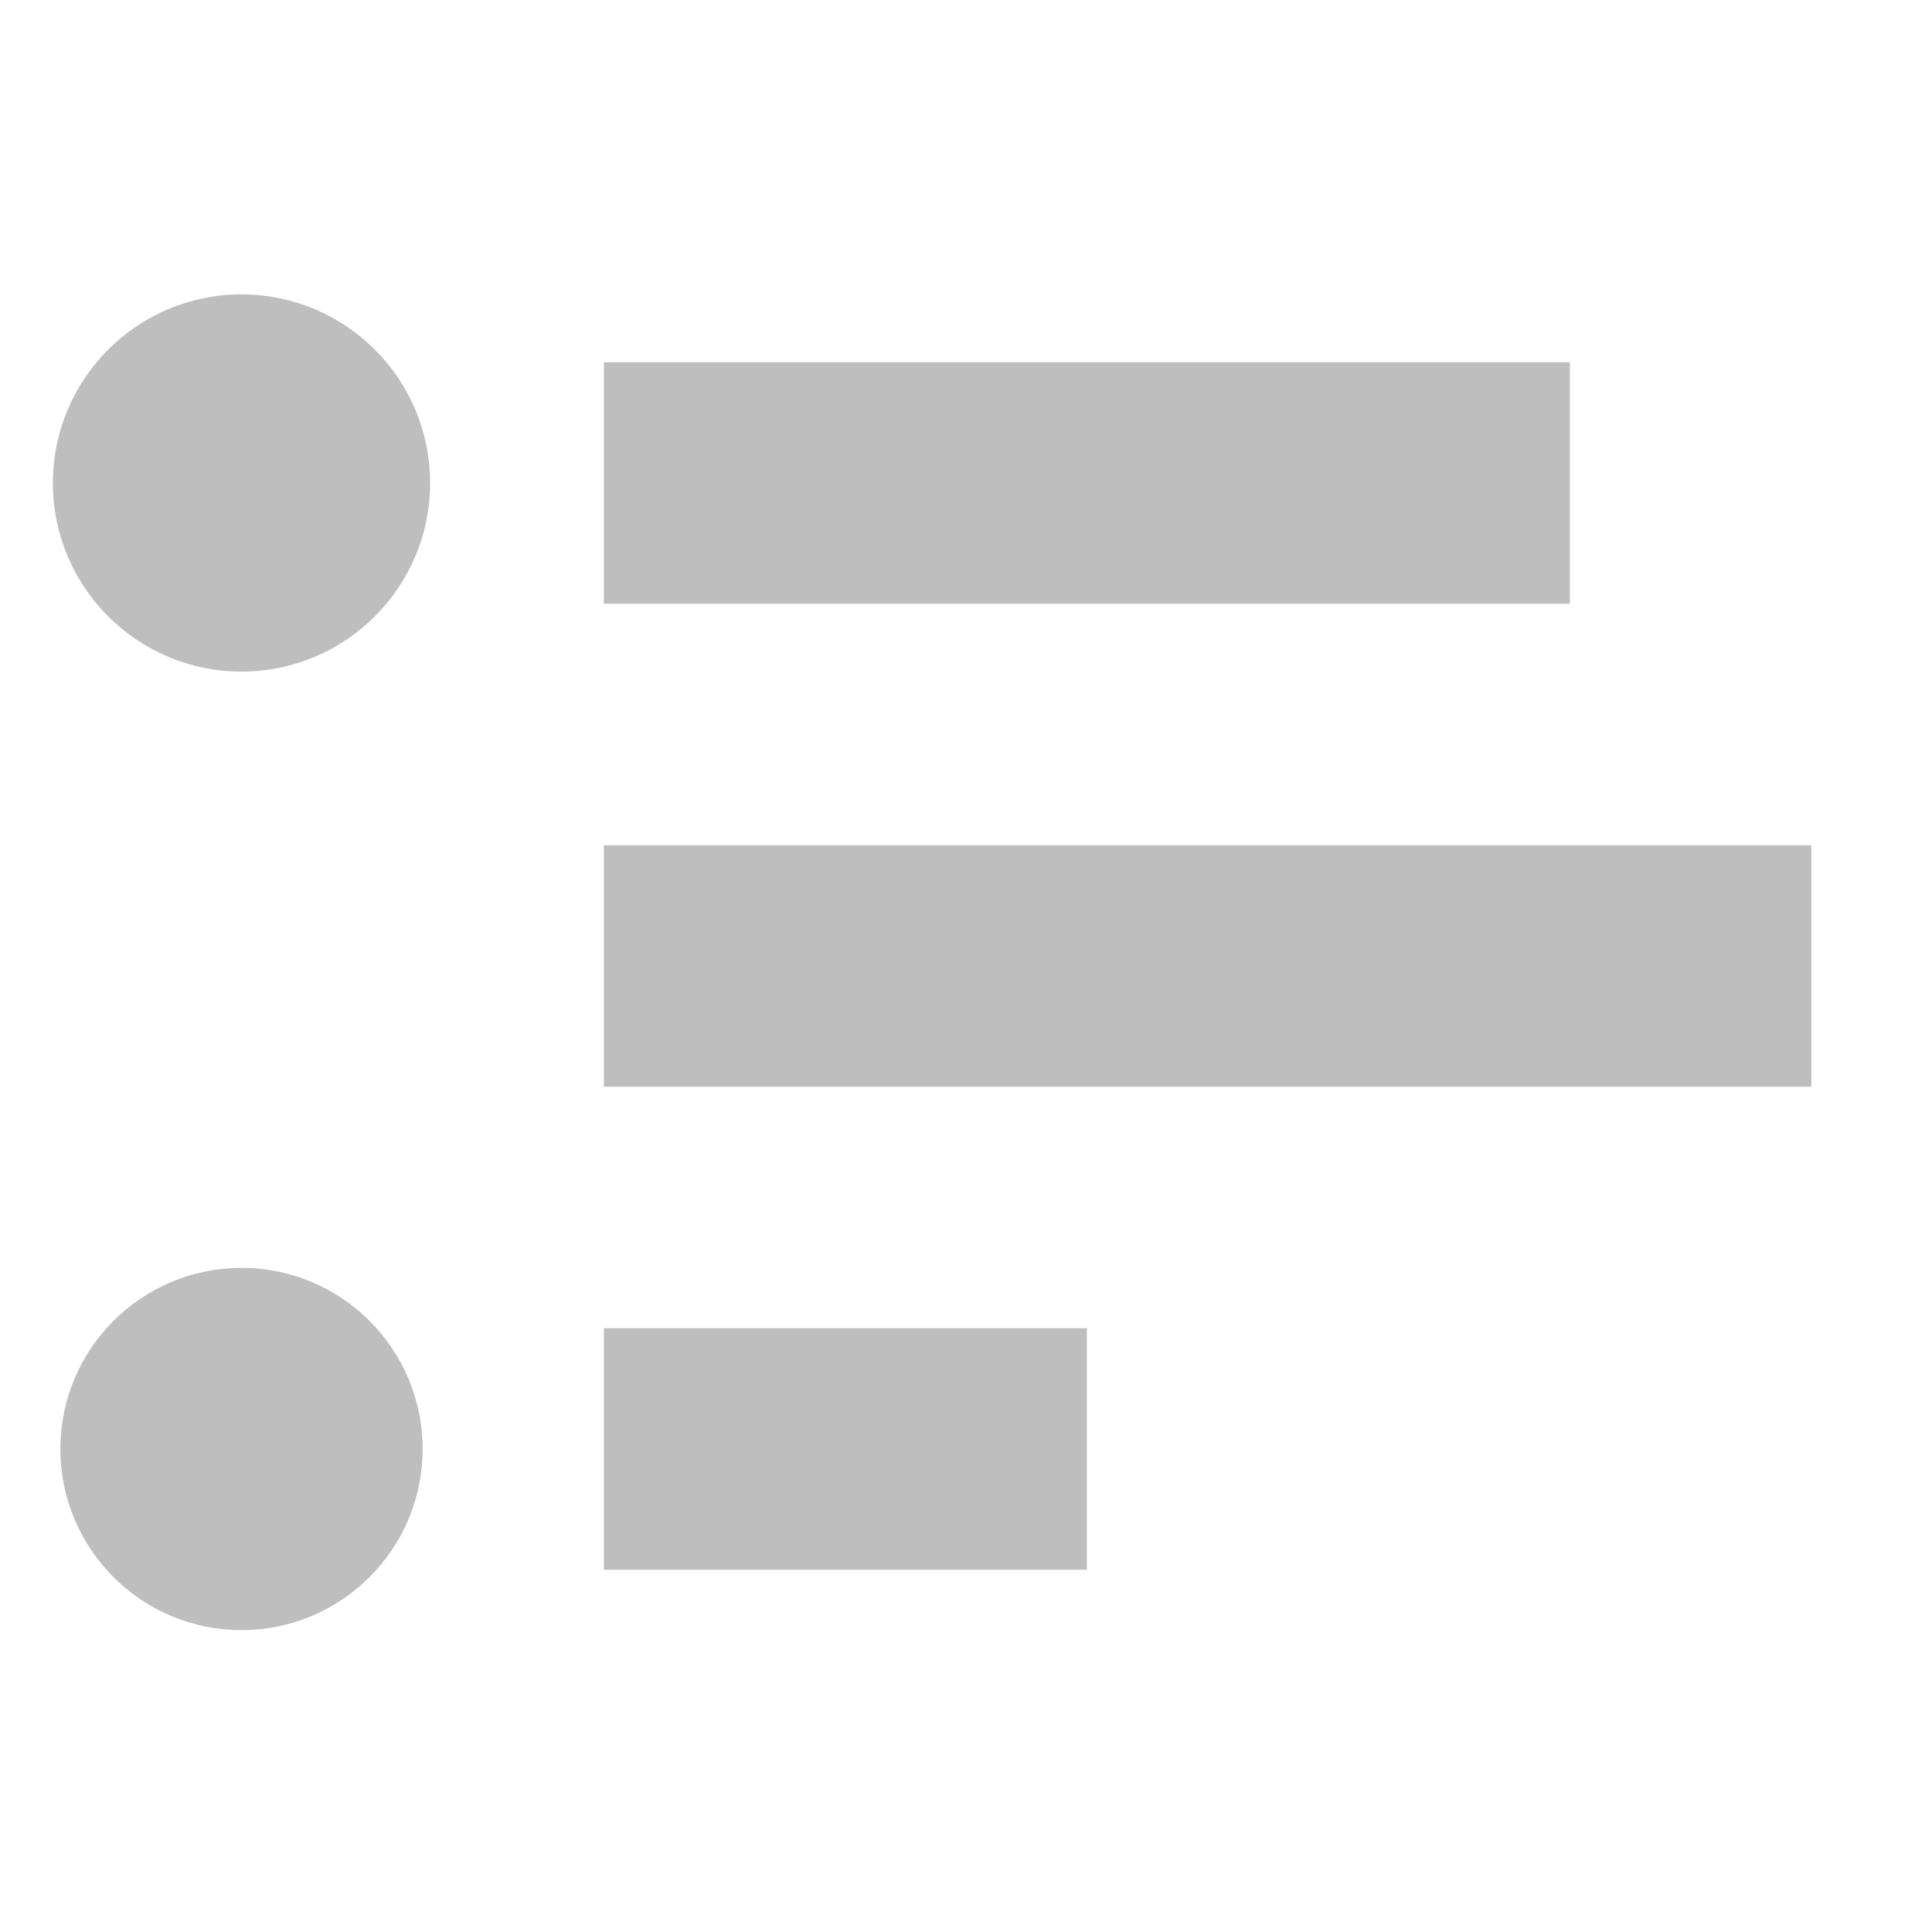<?xml version="1.0" encoding="UTF-8" standalone="no"?>
<!-- Created with Inkscape (http://www.inkscape.org/) -->

<svg
   xmlns:dc="http://purl.org/dc/elements/1.1/"
   xmlns:cc="http://creativecommons.org/ns#"
   xmlns:rdf="http://www.w3.org/1999/02/22-rdf-syntax-ns#"
   xmlns:svg="http://www.w3.org/2000/svg"
   xmlns="http://www.w3.org/2000/svg"
   xmlns:sodipodi="http://sodipodi.sourceforge.net/DTD/sodipodi-0.dtd"
   xmlns:inkscape="http://www.inkscape.org/namespaces/inkscape"
   version="1.1"
   width="16"
   height="16"
   id="svg7384"
   inkscape:version="0.91 r13258 custom"
   sodipodi:docname="gtk-index-symbolic.svg">
  <sodipodi:namedview
     pagecolor="#555753"
     bordercolor="#666666"
     borderopacity="1"
     objecttolerance="10"
     gridtolerance="10"
     guidetolerance="10"
     inkscape:pageopacity="1"
     inkscape:pageshadow="2"
     inkscape:window-width="1280"
     inkscape:window-height="734"
     id="namedview88"
     showgrid="true"
     inkscape:zoom="1"
     inkscape:cx="5.8469396"
     inkscape:cy="5.224809"
     inkscape:window-x="0"
     inkscape:window-y="27"
     inkscape:window-maximized="1"
     inkscape:current-layer="layer9"
     showborder="false"
     inkscape:snap-nodes="true"
     inkscape:snap-bbox="true"
     inkscape:bbox-paths="true"
     showguides="true"
     inkscape:guide-bbox="true"
     inkscape:snap-to-guides="true"
     inkscape:snap-grids="true"
     inkscape:snap-global="true"
     inkscape:object-nodes="false"
     inkscape:snap-bbox-midpoints="false"
     inkscape:object-paths="true"
     inkscape:snap-others="true"
     inkscape:snap-page="true">
    <inkscape:grid
       type="xygrid"
       id="grid4866"
       empspacing="2"
       visible="true"
       enabled="true"
       snapvisiblegridlinesonly="true"
       spacingx="1px"
       spacingy="1px"
       originx="178px"
       originy="-22px" />
  </sodipodi:namedview>
  <title
     id="title9167">Gnome Symbolic Icon Theme</title>
  <defs
     id="defs7386" />
  <g
     inkscape:groupmode="layer"
     id="layer9"
     inkscape:label="stock"
     style="display:inline"
     transform="translate(-63,-195)">
    <rect
       style="color:#bebebe;fill:none;stroke:none;stroke-width:1;marker:none;visibility:visible;display:inline;overflow:visible"
       id="rect3825-9-8-3-5"
       width="16"
       height="16"
       x="63"
       y="195"
       inkscape:label="a" />
    <rect
       style="color:#bebebe;fill:#bebebe;fill-opacity:1;stroke:none;stroke-width:1;marker:none;visibility:visible;display:inline;overflow:visible"
       id="rect3825-9-8-7-9-1"
       width="8"
       height="2"
       x="68.001"
       y="198"
       inkscape:label="a" />
    <rect
       style="color:#bebebe;fill:#bebebe;fill-opacity:1;stroke:none;stroke-width:1;marker:none;visibility:visible;display:inline;overflow:visible"
       id="rect3825-9-8-7-8-4-7"
       width="10"
       height="2"
       x="68.001"
       y="202"
       inkscape:label="a" />
    <rect
       style="color:#bebebe;fill:#bebebe;fill-opacity:1;stroke:none;stroke-width:1;marker:none;visibility:visible;display:inline;overflow:visible"
       id="rect3825-9-8-7-8-9-9-8"
       width="4"
       height="2"
       x="68.001"
       y="206"
       inkscape:label="a" />
    <circle
       r="1.562"
       cy="199"
       cx="65"
       id="path7144"
       style="color:#000000;color-interpolation:sRGB;color-interpolation-filters:linearRGB;fill:#bebebe;fill-opacity:1;fill-rule:nonzero;stroke:none;stroke-width:1;paint-order:normal;marker:none;visibility:visible;display:inline;overflow:visible;isolation:auto;mix-blend-mode:normal;enable-background:accumulate;clip-rule:nonzero;color-rendering:auto;image-rendering:auto;shape-rendering:auto;text-rendering:auto" />
    <circle
       r="1.5"
       cy="207"
       cx="65"
       id="path7146"
       style="color:#000000;color-interpolation:sRGB;color-interpolation-filters:linearRGB;fill:#bebebe;fill-opacity:1;fill-rule:nonzero;stroke:none;stroke-width:1;paint-order:normal;marker:none;visibility:visible;display:inline;overflow:visible;isolation:auto;mix-blend-mode:normal;enable-background:accumulate;clip-rule:nonzero;color-rendering:auto;image-rendering:auto;shape-rendering:auto;text-rendering:auto" />
  </g>
</svg>
